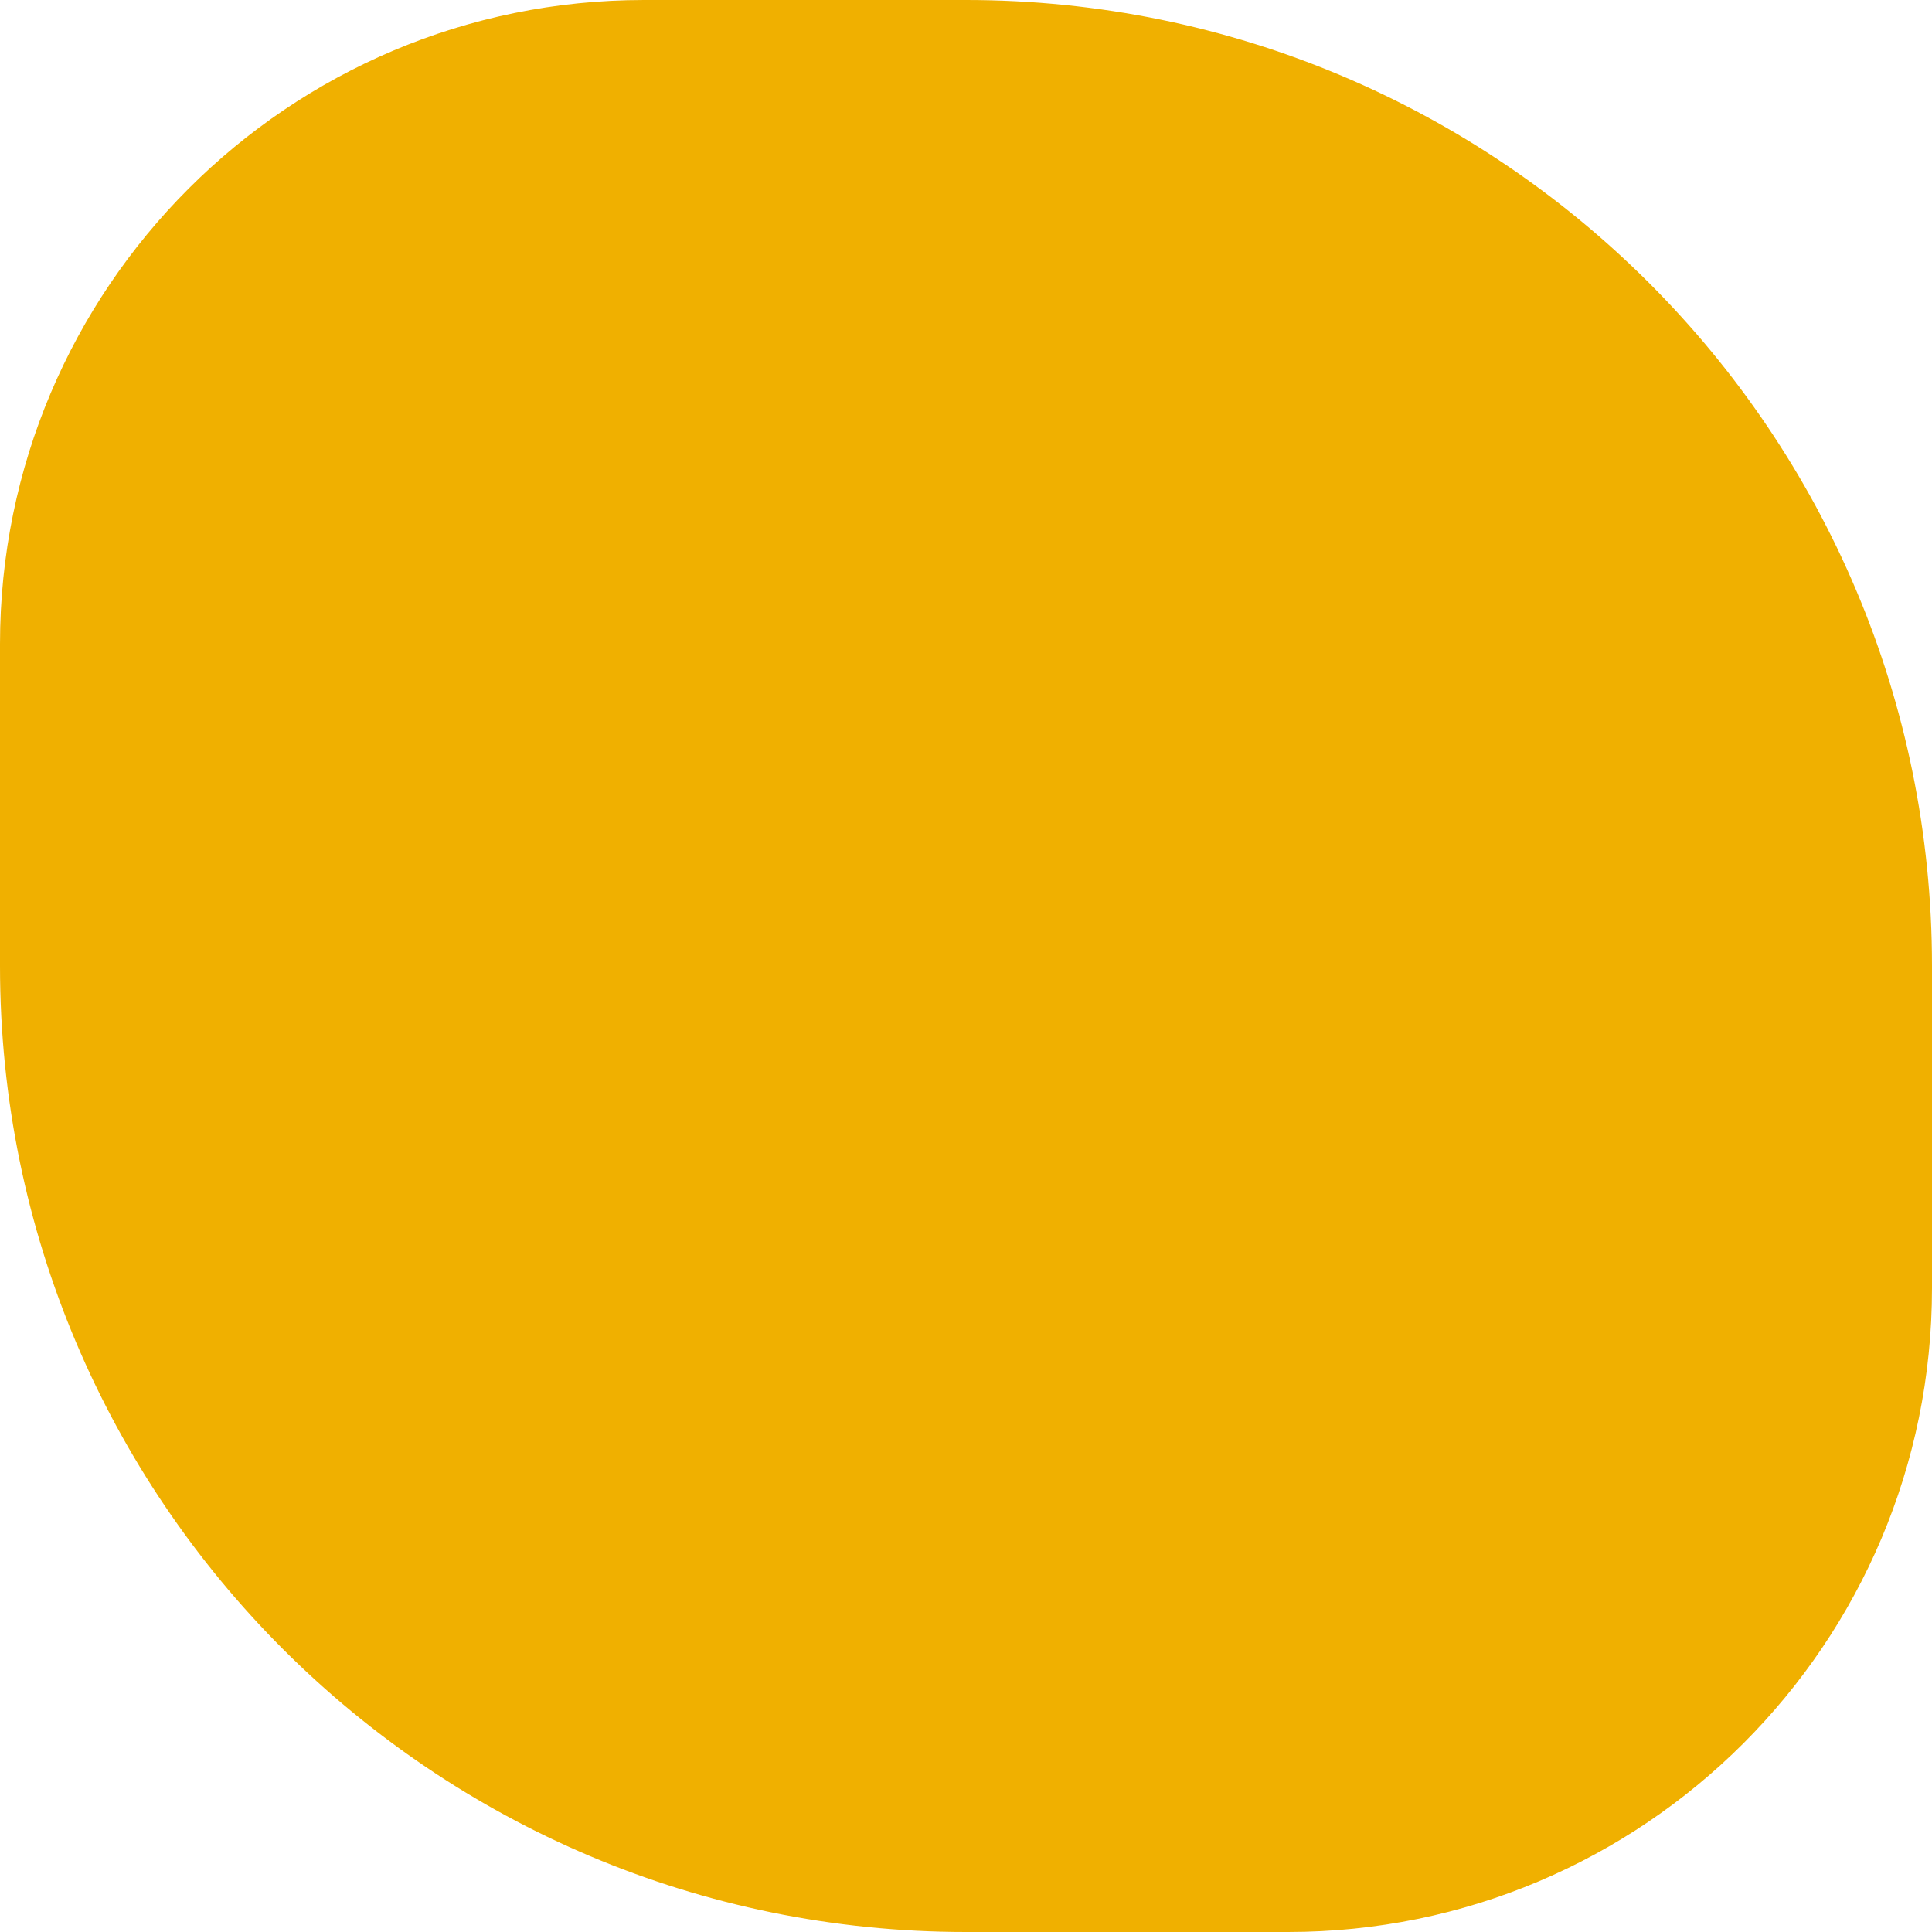 <svg width="48" height="48" viewBox="0 0 48 48" fill="none" xmlns="http://www.w3.org/2000/svg">
<path d="M0 16C0 7.163 7.163 0 16 0H24C37.255 0 48 10.745 48 24V32C48 40.837 40.837 48 32 48H24C10.745 48 0 37.255 0 24V16Z" fill="#F0B000"/>
</svg>
